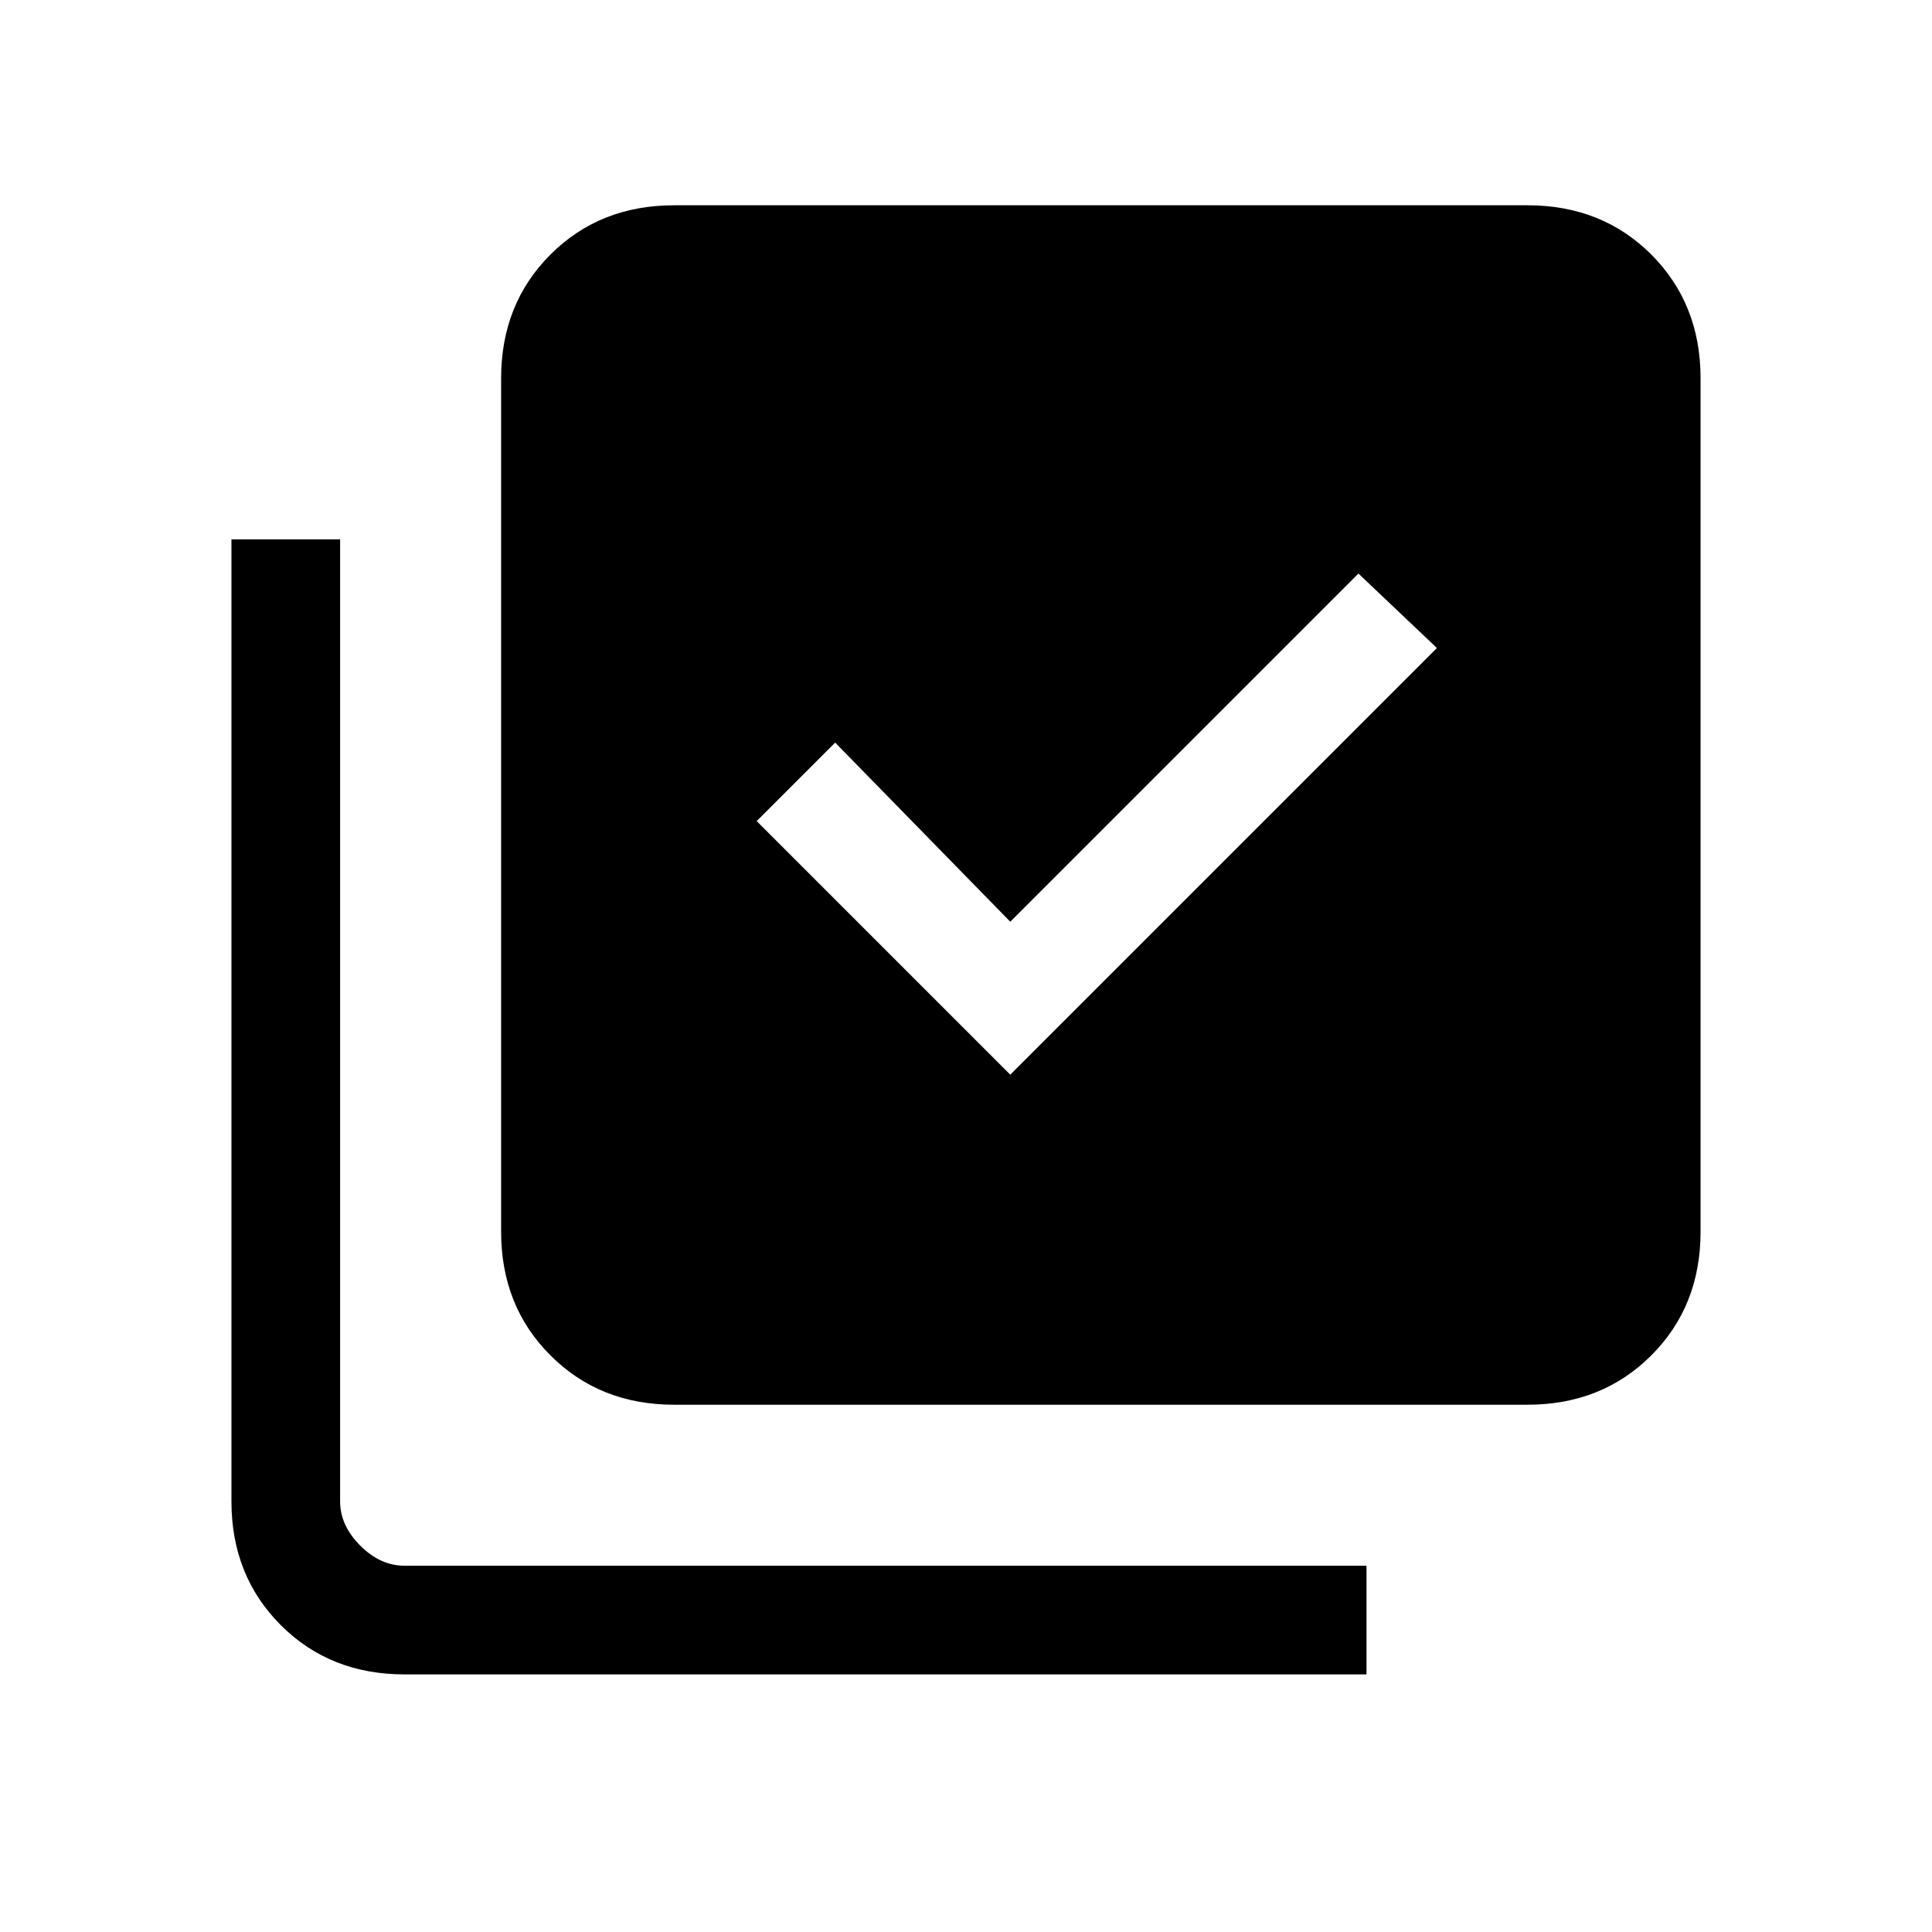 <svg xmlns="http://www.w3.org/2000/svg" height="24" width="24"><path d="m12.55 13.35 5.3-5.3-.975-.925-4.325 4.325-2.175-2.225-.975.975Zm-4.175 4.1q-.925 0-1.537-.613-.613-.612-.613-1.537V4.7q0-.925.613-1.538.612-.612 1.537-.612h10.6q.925 0 1.538.612.612.613.612 1.538v10.6q0 .925-.612 1.537-.613.613-1.538.613Zm-3.35 3.35q-.925 0-1.537-.612-.613-.613-.613-1.538V6.7h1.35v11.95q0 .3.25.55.25.25.55.25h11.95v1.35Z"/></svg>